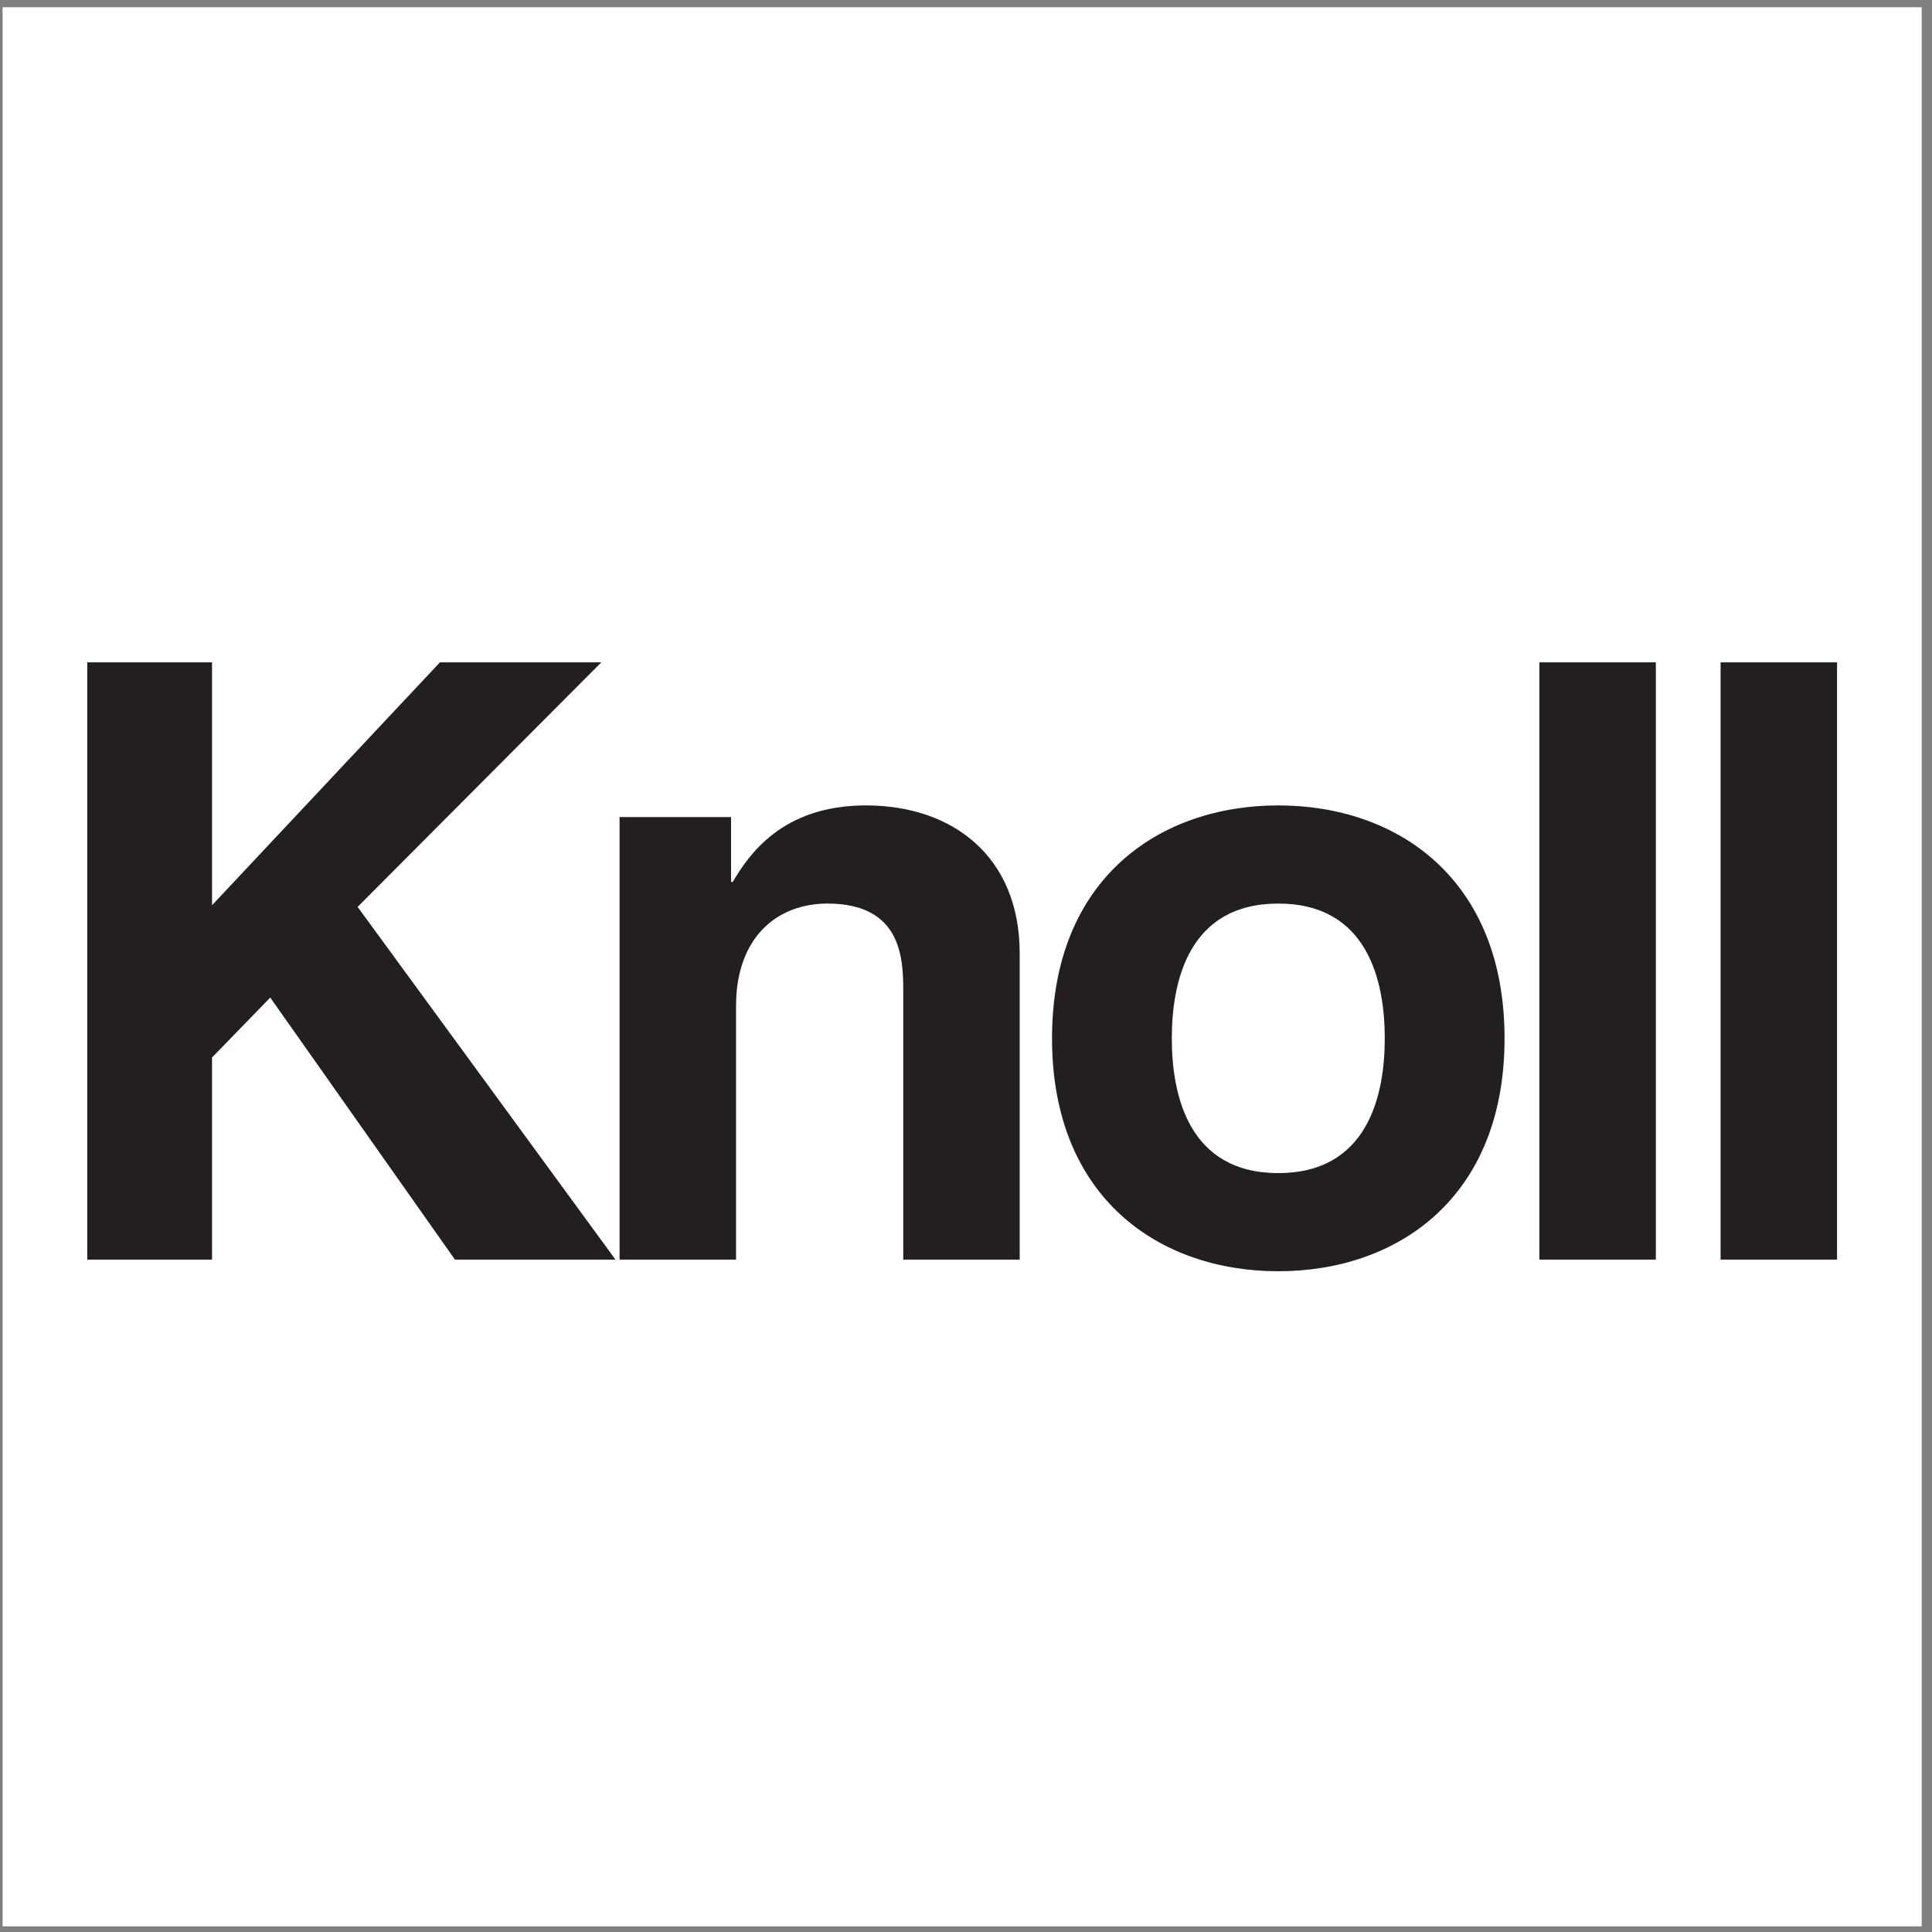 <?xml version="1.0" encoding="UTF-8" standalone="no"?>
<!-- Created with Inkscape (http://www.inkscape.org/) -->

<svg
   version="1.1"
   id="svg2"
   width="258.667"
   height="258.667"
   viewBox="0 0 258.667 258.667"
   sodipodi:docname="longines.eps"
   xmlns:inkscape="http://www.inkscape.org/namespaces/inkscape"
   xmlns:sodipodi="http://sodipodi.sourceforge.net/DTD/sodipodi-0.dtd"
   xmlns="http://www.w3.org/2000/svg"
   xmlns:svg="http://www.w3.org/2000/svg">
  <rect x="0" y="0" width="258.667" height="258.667" fill="#808080" stroke="none"/>
  <defs
     id="defs6" />
  <sodipodi:namedview
     id="namedview4"
     pagecolor="#ffffff"
     bordercolor="#000000"
     borderopacity="0.25"
     inkscape:showpageshadow="2"
     inkscape:pageopacity="0.0"
     inkscape:pagecheckerboard="0"
     inkscape:deskcolor="#d1d1d1" />
  <g
     id="g8"
     inkscape:groupmode="layer"
     inkscape:label="ink_ext_XXXXXX"
     transform="matrix(1.333,0,0,-1.333,0,258.667)">
    <g
       id="g10"
       transform="scale(0.1)">
      <path
         d="M 2.598,1933.23 H 1930.16 V 5.668 H 2.598 V 1933.23"
         style="fill:#ffffff;fill-opacity:1;fill-rule:evenodd;stroke:none"
         id="path12" />
      <path
         d="M 212.961,675.355 H 87.637 V 1275.24 H 212.961 v -243.96 l 228.922,243.96 h 162.086 l -244.797,-245.63 259,-354.255 H 456.926 L 271.445,938.539 212.961,878.383 V 675.355"
         style="fill:#231f20;fill-opacity:1;fill-rule:evenodd;stroke:none"
         id="path14" />
      <path
         d="M 1024.18,675.355 H 907.215 v 269.868 c 0,32.582 -1.676,87.727 -76.031,87.727 -51.801,0 -91.907,-35.095 -91.907,-102.766 V 675.355 H 622.309 v 444.485 h 111.957 v -65.17 h 1.668 c 15.875,26.74 49.296,76.87 133.679,76.87 86.891,0 154.567,-50.97 154.567,-148.724 V 675.355"
         style="fill:#231f20;fill-opacity:1;fill-rule:evenodd;stroke:none"
         id="path16" />
      <path
         d="m 1283.9,663.66 c -119.47,0 -227.25,73.528 -227.25,233.938 0,160.412 107.78,233.942 227.25,233.942 119.48,0 227.26,-73.53 227.26,-233.942 0,-160.41 -107.78,-233.938 -227.26,-233.938"
         style="fill:#231f20;fill-opacity:1;fill-rule:evenodd;stroke:none"
         id="path18" />
      <path
         d="m 1283.9,1032.95 c -90.23,0 -106.94,-78.536 -106.94,-135.352 0,-56.813 16.71,-135.348 106.94,-135.348 90.24,0 106.95,78.535 106.95,135.348 0,56.816 -16.71,135.352 -106.95,135.352"
         style="fill:#ffffff;fill-opacity:1;fill-rule:evenodd;stroke:none"
         id="path20" />
      <path
         d="m 1663.11,675.355 h -116.97 v 599.885 h 116.97 V 675.355"
         style="fill:#231f20;fill-opacity:1;fill-rule:evenodd;stroke:none"
         id="path22" />
      <path
         d="m 1845.12,675.355 h -116.97 v 599.885 h 116.97 V 675.355"
         style="fill:#231f20;fill-opacity:1;fill-rule:evenodd;stroke:none"
         id="path24" />
    </g>
  </g>
</svg>

